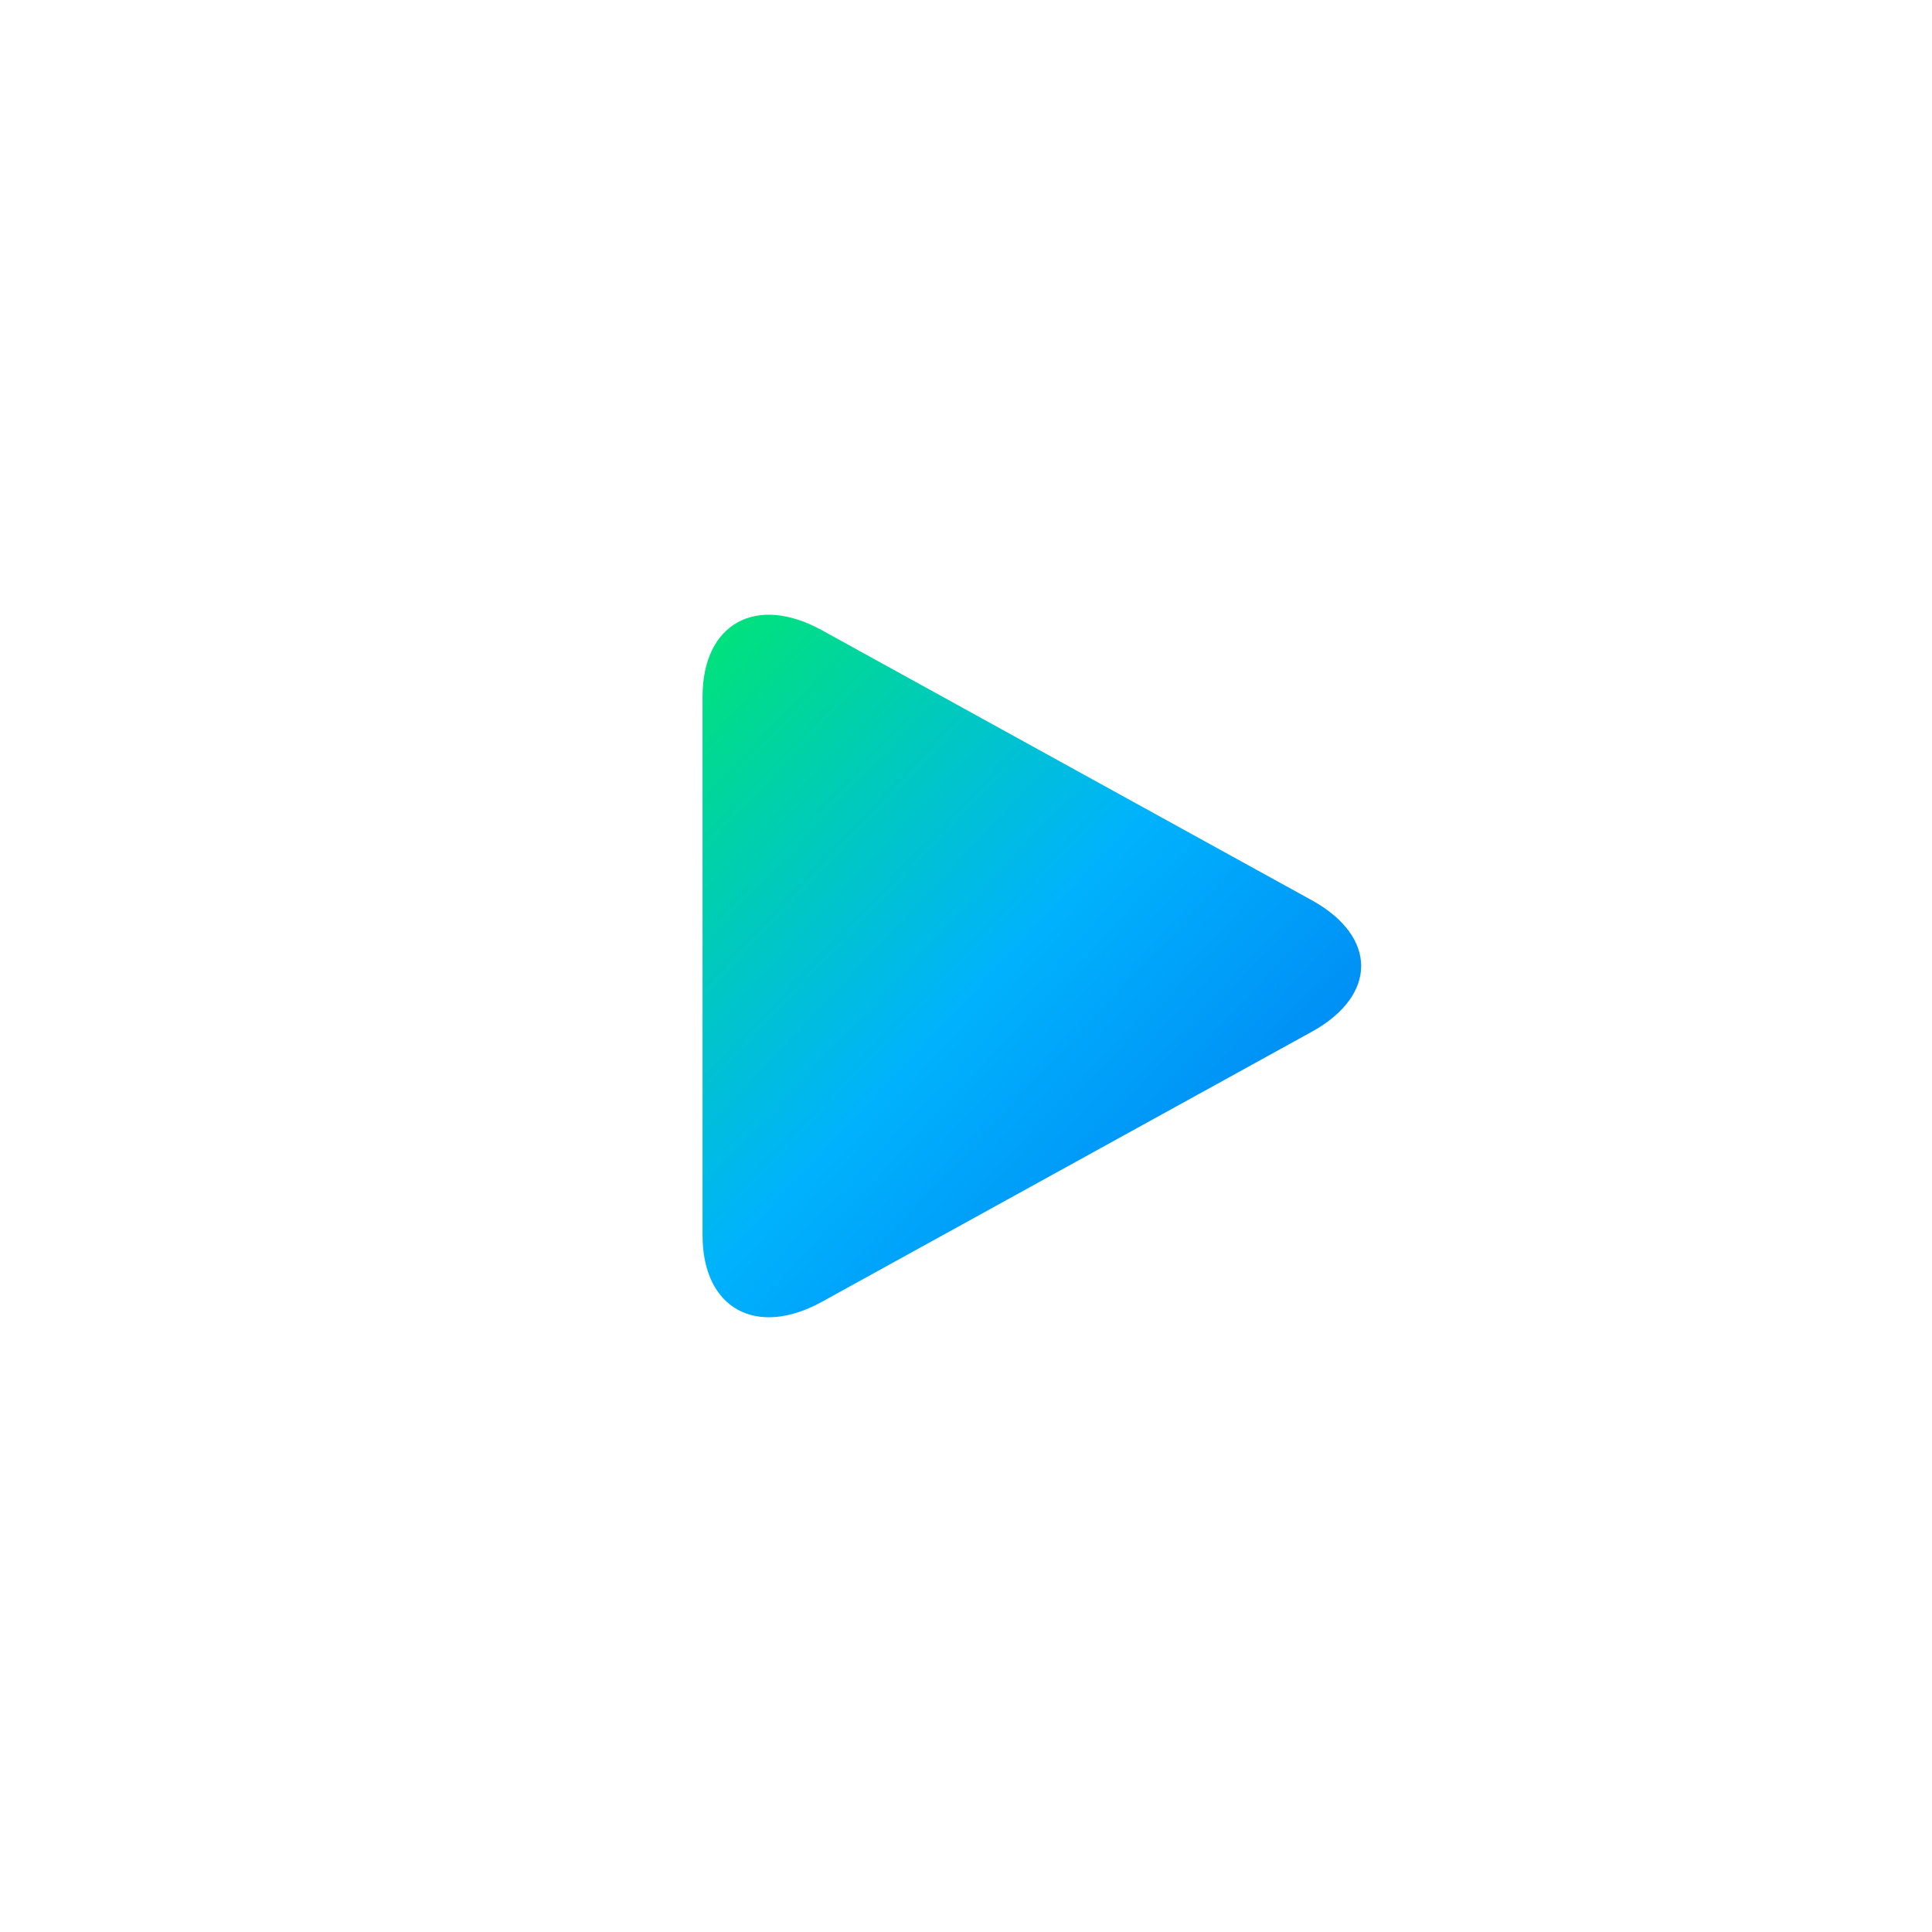 <svg width="44" height="44" viewBox="0 0 44 44" fill="none" xmlns="http://www.w3.org/2000/svg">
<g filter="url(#filter0_d_0_38663)">
<circle cx="22" cy="20" r="18" fill="white"/>
<path d="M18.718 12.353C17.217 11.525 16 12.203 16 13.866V26.133C16 27.797 17.217 28.474 18.718 27.648L29.874 21.498C31.375 20.671 31.375 19.329 29.874 18.502L18.718 12.353Z" fill="url(#paint0_linear_0_38663)"/>
</g>
<defs>
<filter id="filter0_d_0_38663" x="0" y="0" width="44" height="44" filterUnits="userSpaceOnUse" color-interpolation-filters="sRGB">
<feFlood flood-opacity="0" result="BackgroundImageFix"/>
<feColorMatrix in="SourceAlpha" type="matrix" values="0 0 0 0 0 0 0 0 0 0 0 0 0 0 0 0 0 0 127 0" result="hardAlpha"/>
<feOffset dy="2"/>
<feGaussianBlur stdDeviation="2"/>
<feColorMatrix type="matrix" values="0 0 0 0 0 0 0 0 0 0 0 0 0 0 0 0 0 0 0.5 0"/>
<feBlend mode="normal" in2="BackgroundImageFix" result="effect1_dropShadow_0_38663"/>
<feBlend mode="normal" in="SourceGraphic" in2="effect1_dropShadow_0_38663" result="shape"/>
</filter>
<linearGradient id="paint0_linear_0_38663" x1="8.588" y1="19.953" x2="24.467" y2="34.928" gradientUnits="userSpaceOnUse">
<stop stop-color="#00E476"/>
<stop offset="0.477" stop-color="#00B2FD"/>
<stop offset="1" stop-color="#0074F0"/>
</linearGradient>
</defs>
</svg>
